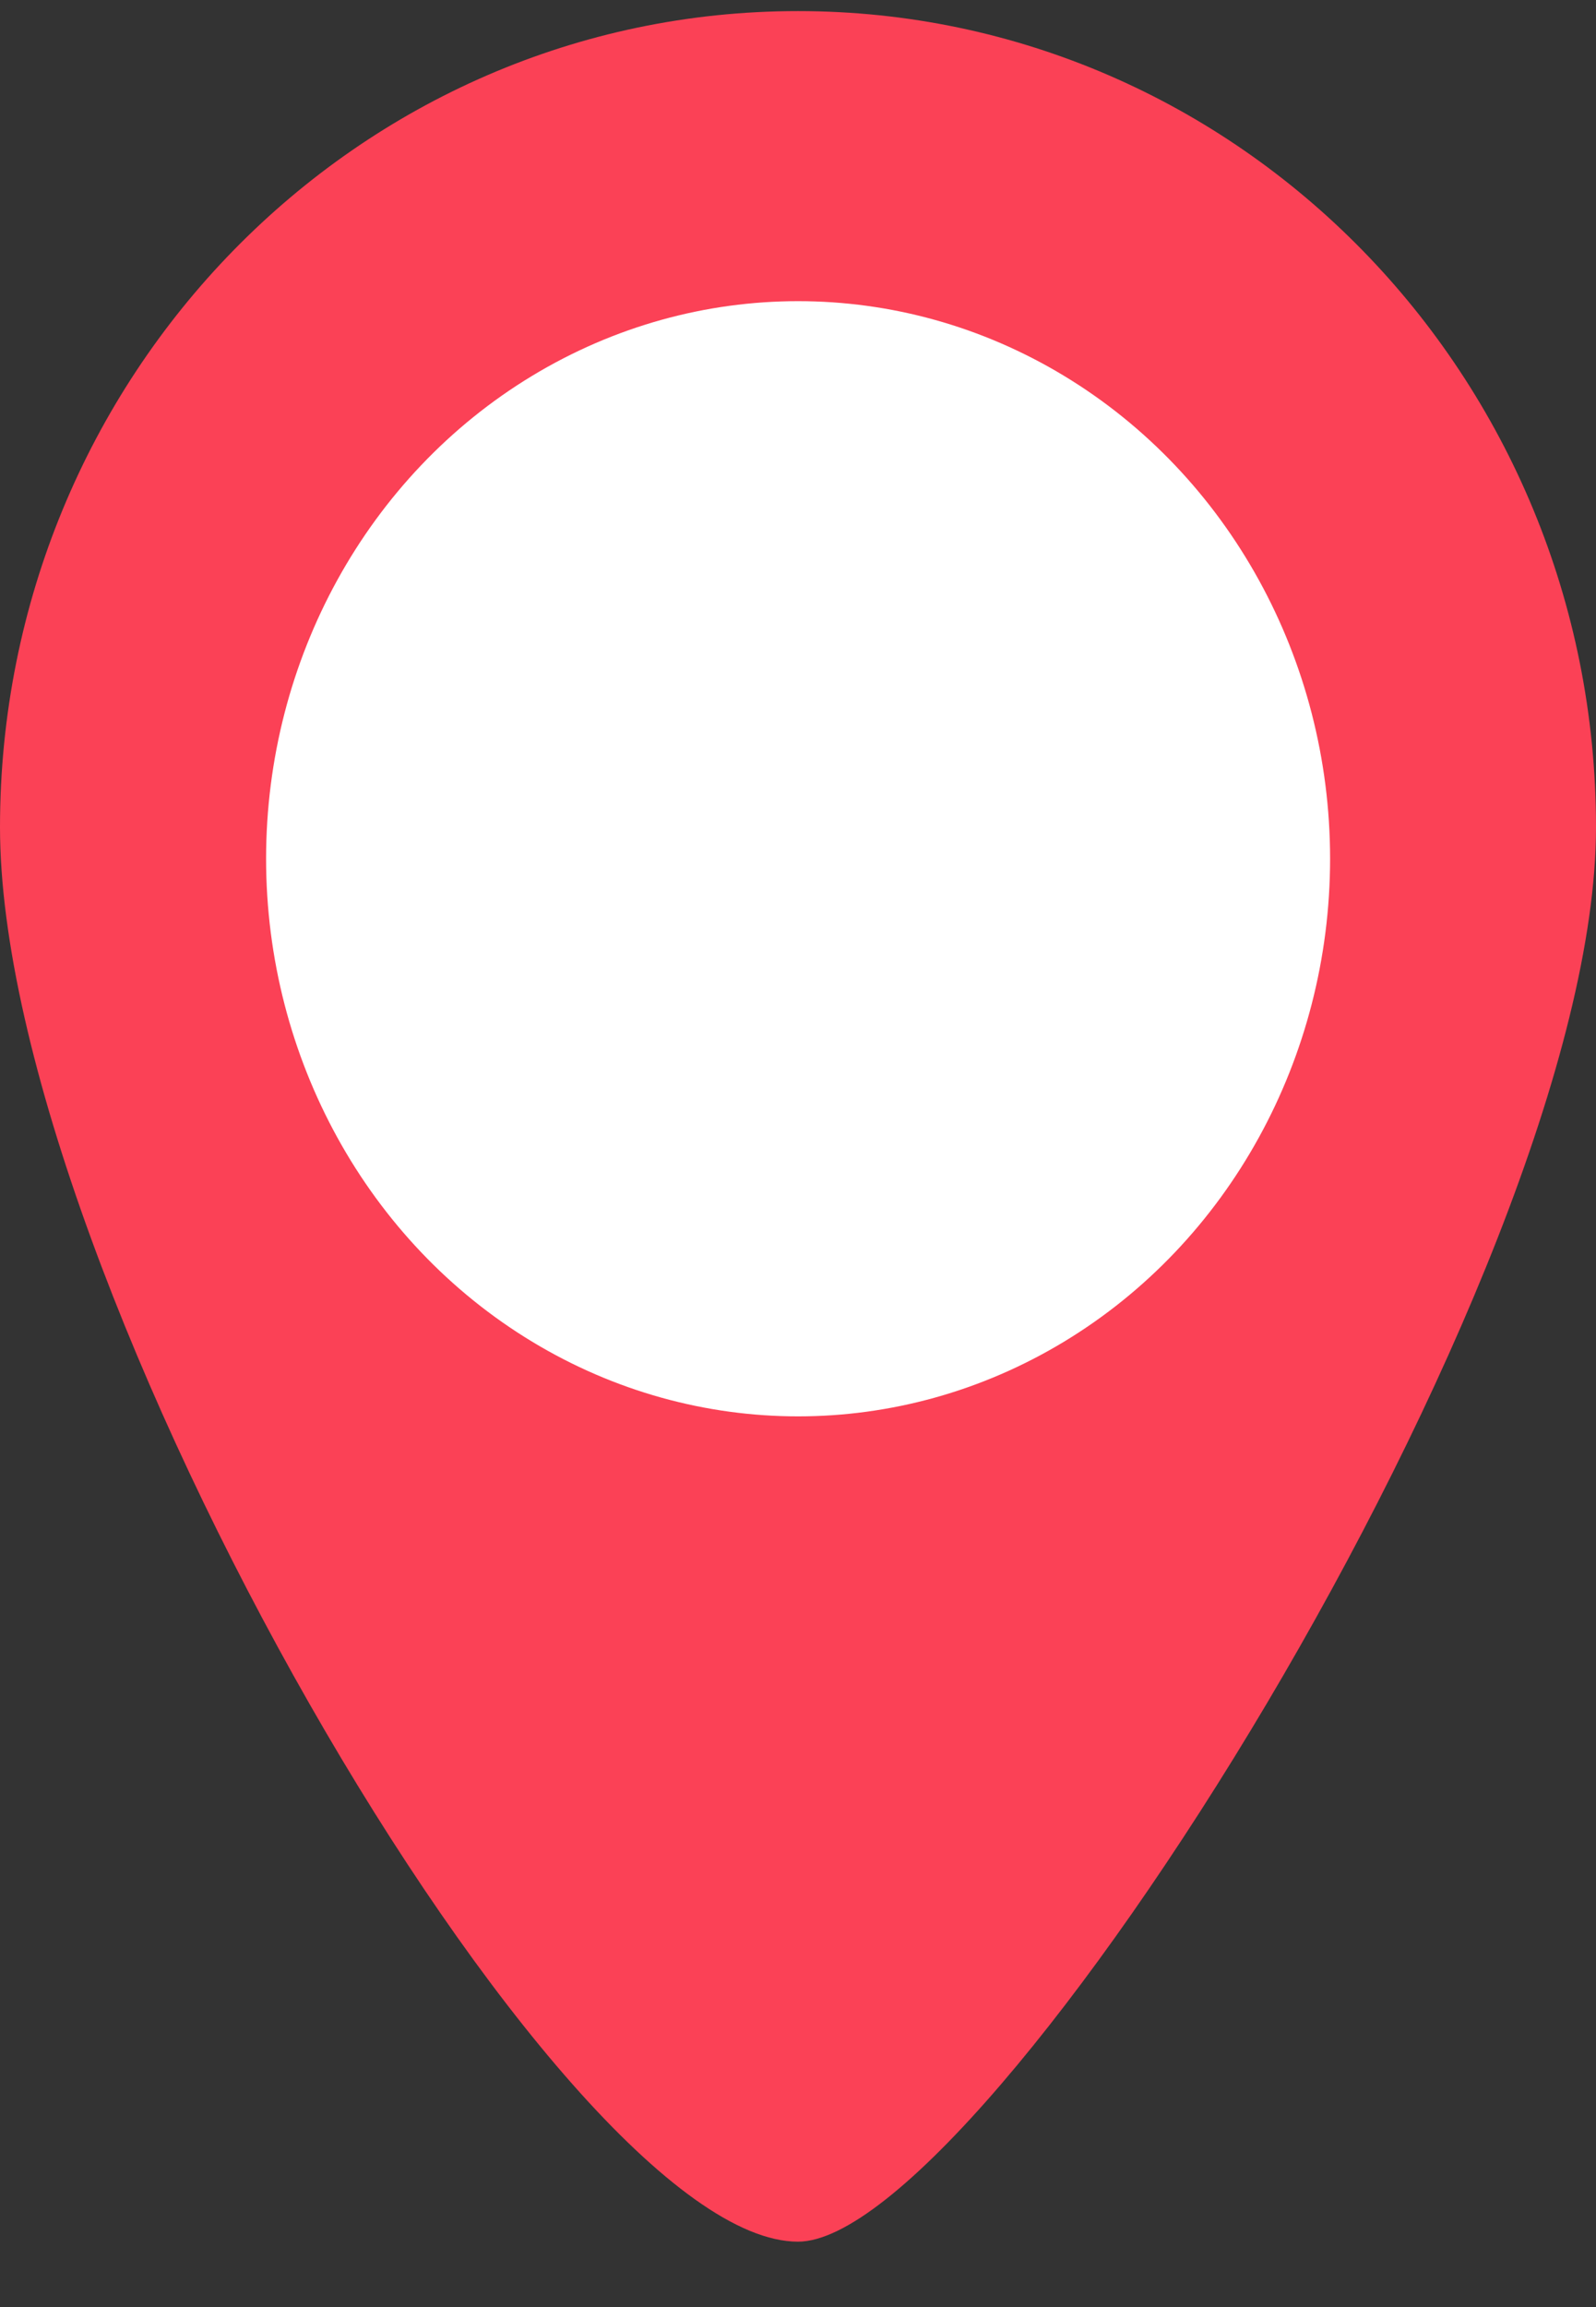 <svg width="18" height="26" viewBox="0 0 18 26" fill="none" xmlns="http://www.w3.org/2000/svg">
<rect x="0" y="0" width="18" height="26" fill="#333333" stroke="none"/>
<path d="M18 9.322C18 14.401 11.1 25.263 9 25.263C6.3 25.263 0 14.401 0 9.322C0 4.243 4.029 0.125 9 0.125C13.971 0.125 18 4.243 18 9.322Z" fill="#FB4156"/>
<ellipse cx="9.001" cy="9.678" rx="6" ry="6.284" fill="white"/>
</svg>
